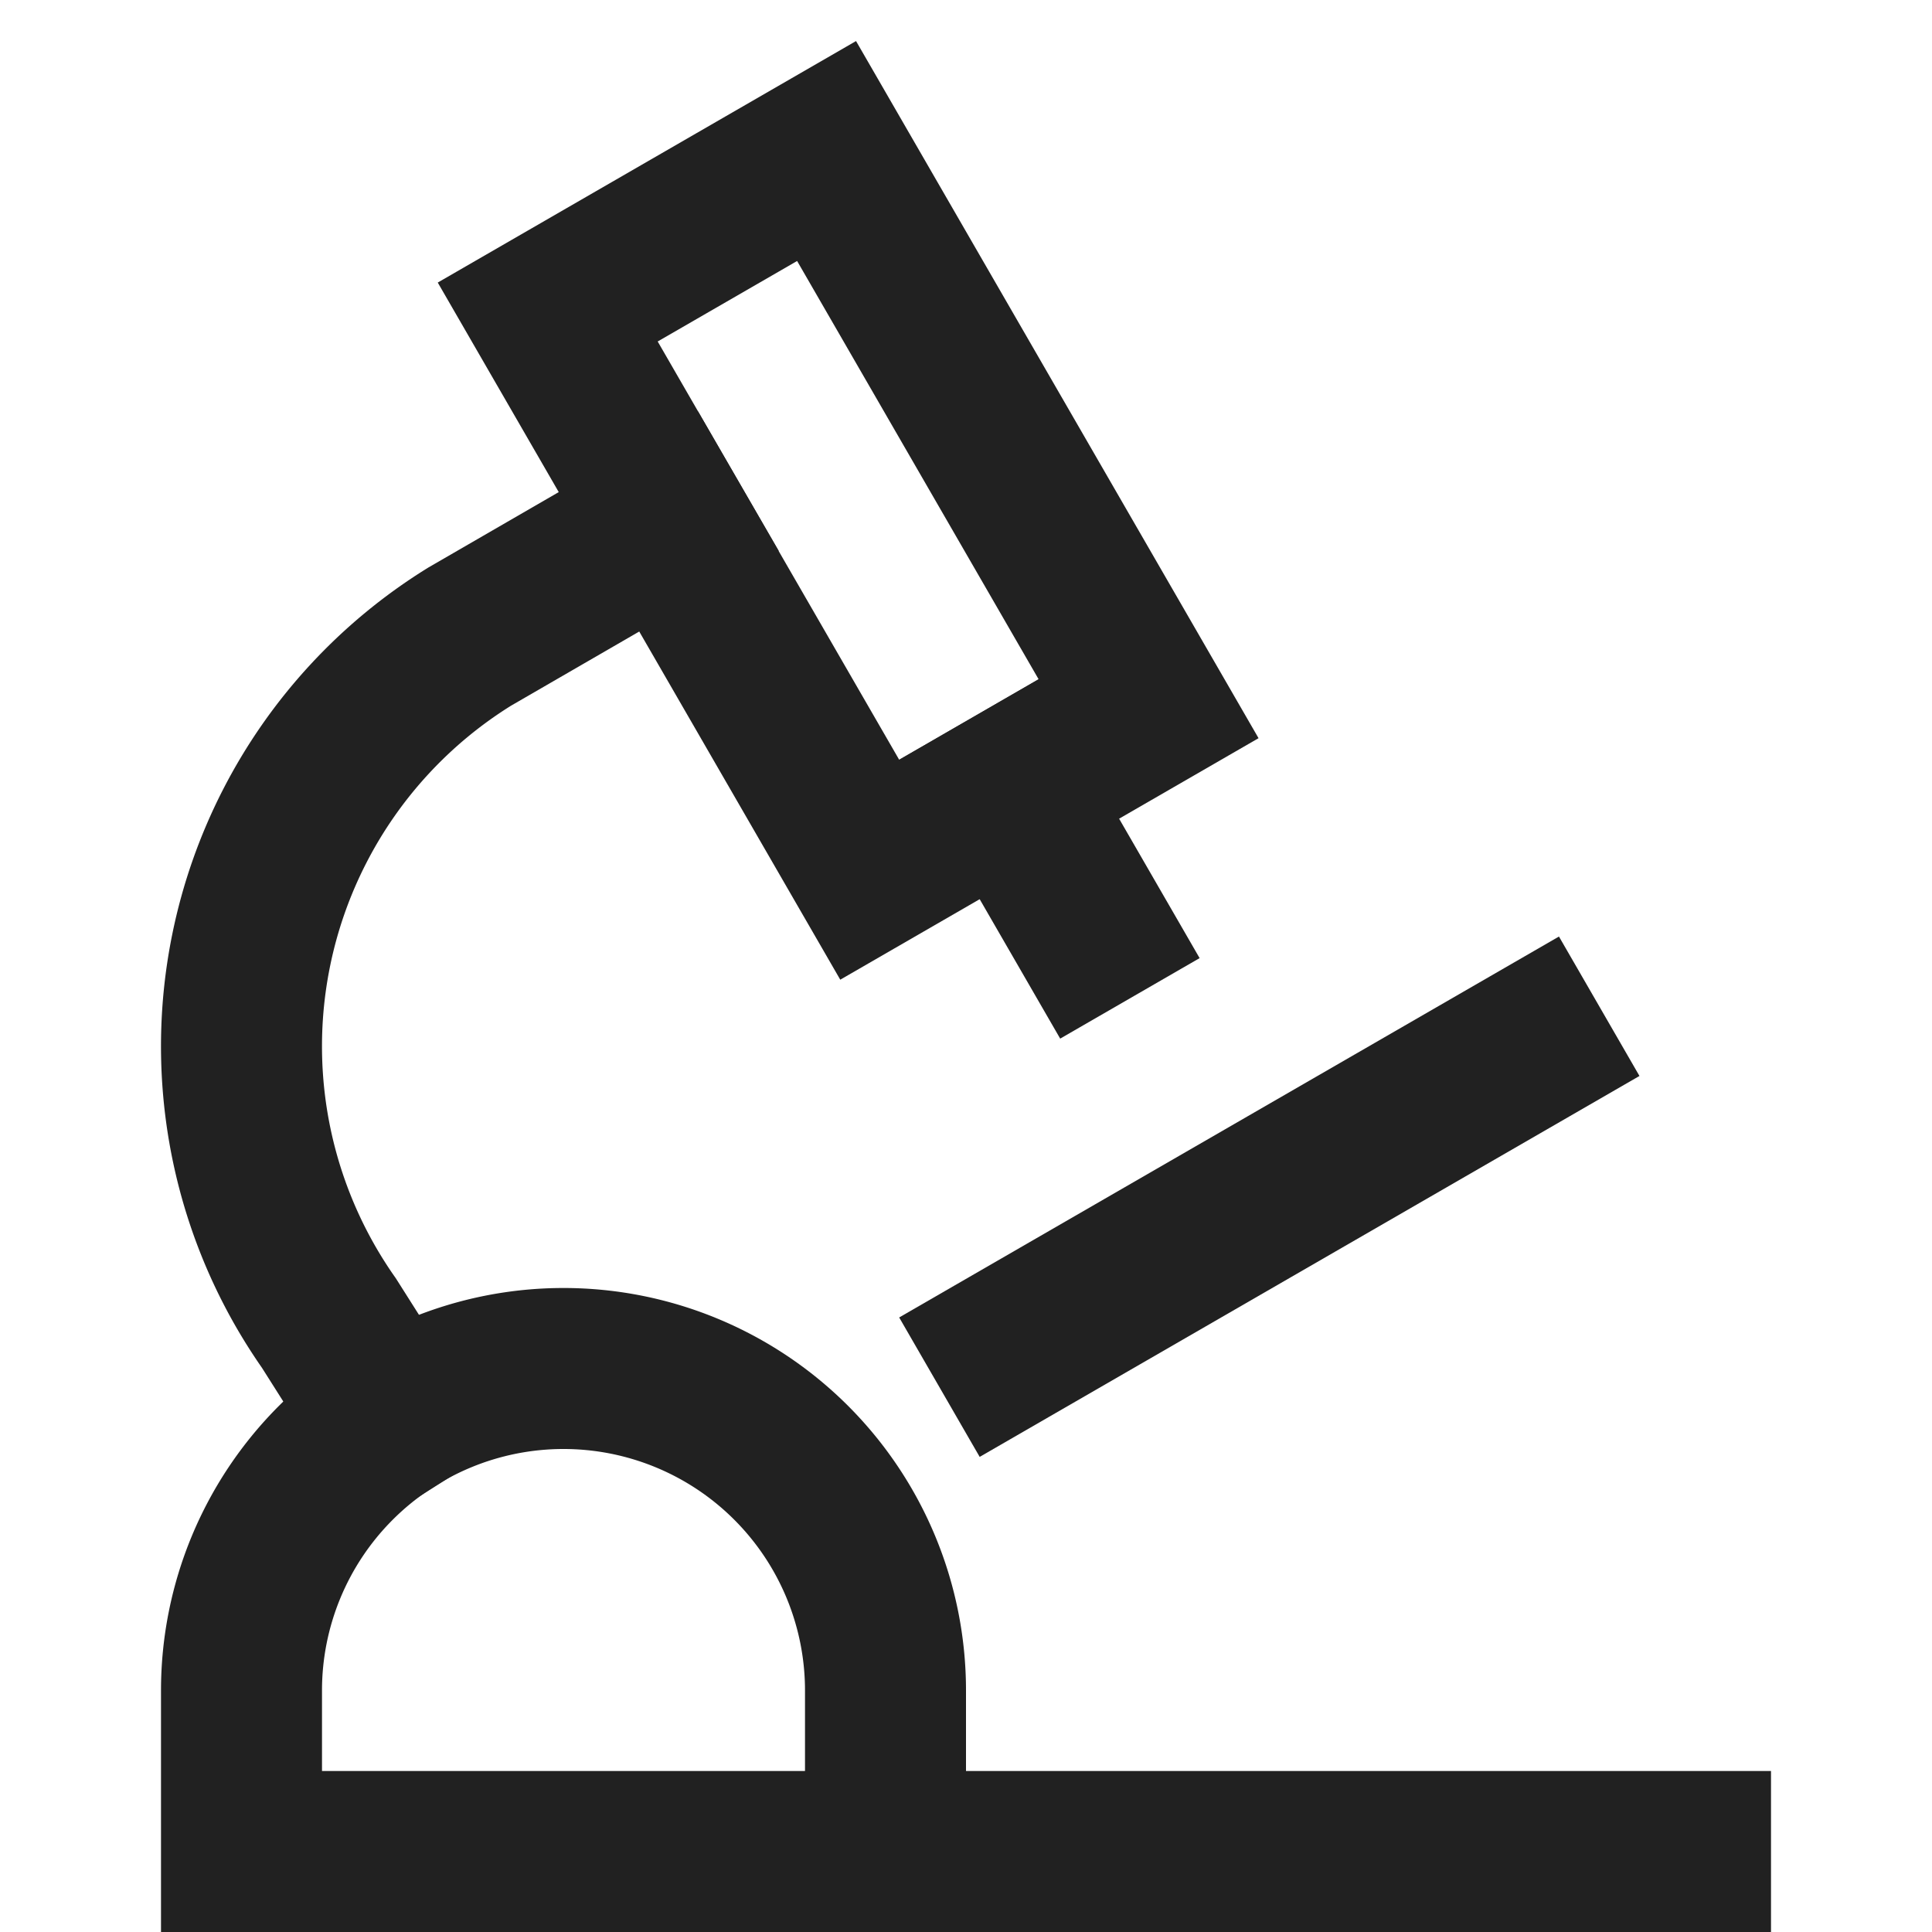 <svg xmlns="http://www.w3.org/2000/svg" height="24" width="24" viewBox="0 0 24 24"><title>microscope</title><g stroke-linecap="square" stroke-width="2" fill="none" stroke="#212121" stroke-linejoin="miter" class="nc-icon-wrapper" stroke-miterlimit="10"><line x1="13.536" y1="11.536" x2="12.536" y2="9.804"></line><polygon points="6.804 3.876 10.268 1.876 14.268 8.804 12.536 9.804 10.804 10.804 6.804 3.876"></polygon><line x1="12.536" y1="16.732" x2="19" y2="13" stroke="#212121"></line><path d="M21,23H3V21a4,4,0,0,1,8,0v2"></path><path data-cap="butt" d="M8.307,6.478,5.835,7.908a5.986,5.986,0,0,0-1.749,8.528l.76,1.2" stroke-linecap="butt"></path></g></svg>